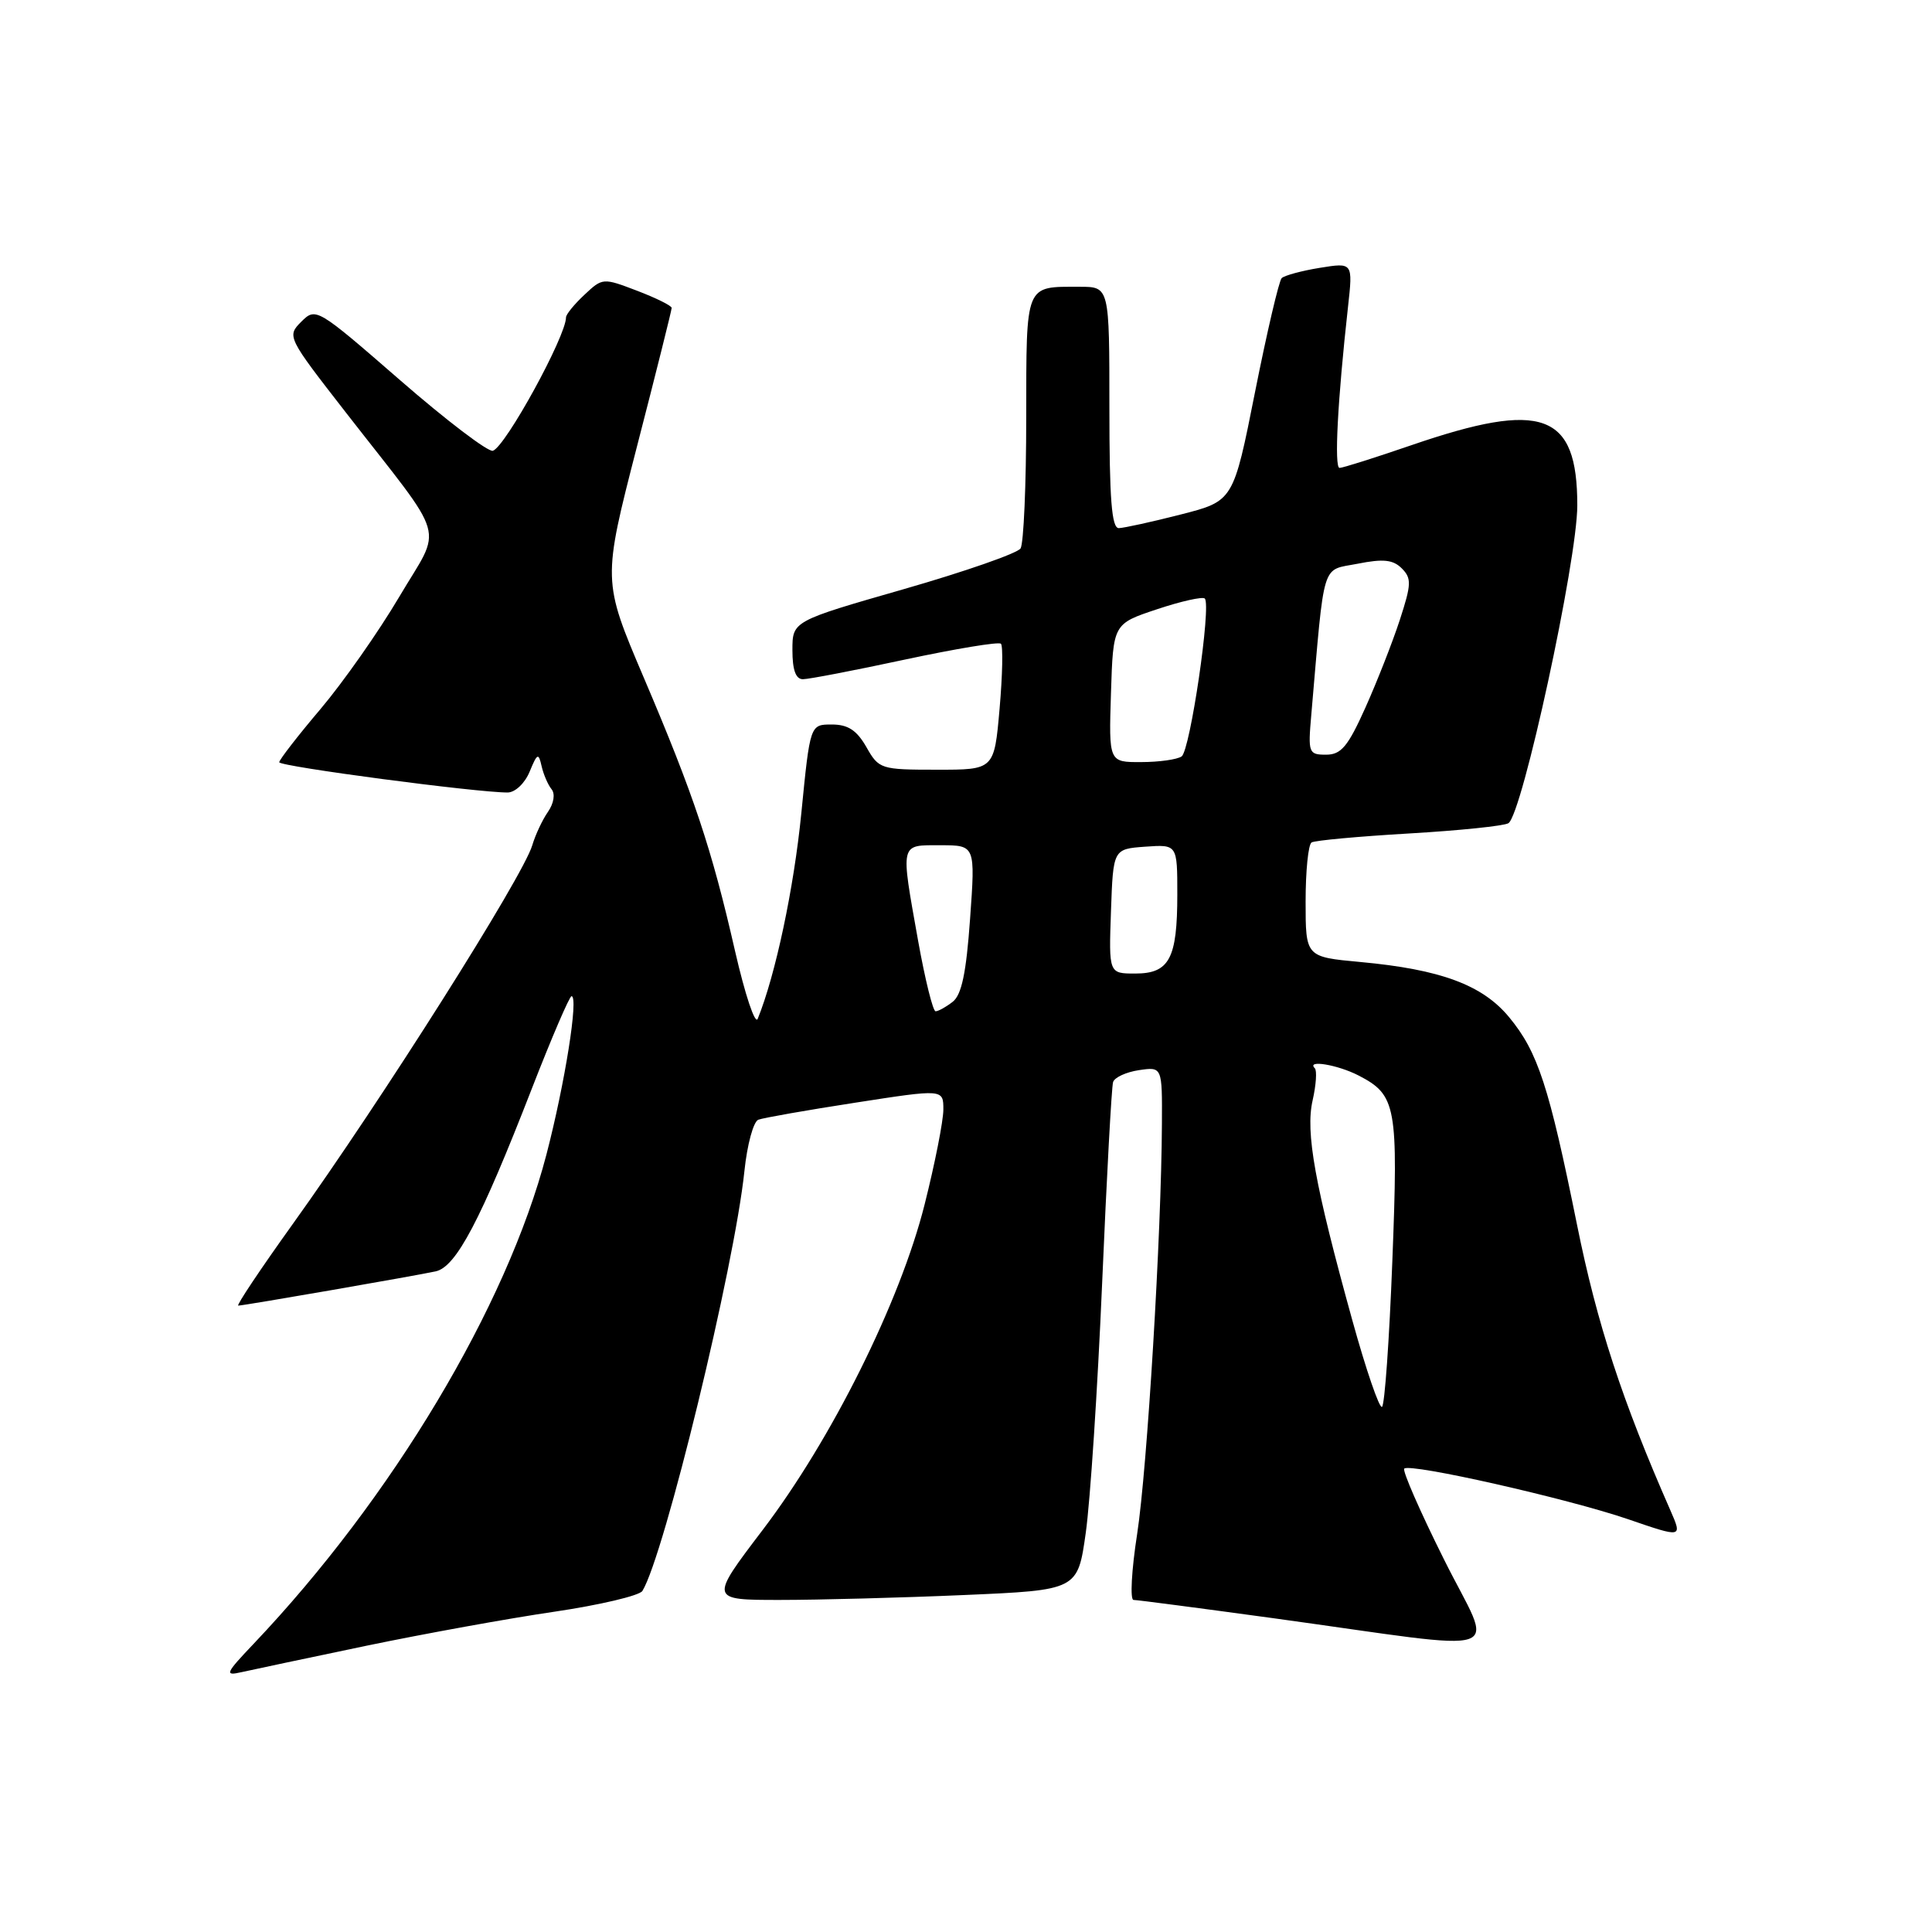 <?xml version="1.0" encoding="UTF-8" standalone="no"?>
<!DOCTYPE svg PUBLIC "-//W3C//DTD SVG 1.1//EN" "http://www.w3.org/Graphics/SVG/1.1/DTD/svg11.dtd" >
<svg xmlns="http://www.w3.org/2000/svg" xmlns:xlink="http://www.w3.org/1999/xlink" version="1.1" viewBox="0 0 256 256">
 <g >
 <path fill="currentColor"
d=" M 48.50 218.08 C 56.20 216.48 67.43 214.44 73.46 213.56 C 79.48 212.67 84.73 211.43 85.12 210.81 C 88.02 206.11 97.33 167.80 98.64 155.16 C 99.00 151.68 99.83 148.62 100.48 148.37 C 101.14 148.12 106.92 147.10 113.34 146.11 C 125.00 144.30 125.00 144.30 125.00 147.02 C 125.00 148.52 123.88 154.19 122.51 159.62 C 119.26 172.52 110.20 190.72 101.04 202.75 C 94.01 212.00 94.01 212.00 103.34 212.00 C 108.48 212.00 119.46 211.71 127.74 211.35 C 142.80 210.70 142.80 210.70 143.87 203.10 C 144.46 198.92 145.44 184.03 146.04 170.00 C 146.64 155.97 147.29 143.99 147.49 143.38 C 147.68 142.76 149.23 142.05 150.92 141.80 C 154.00 141.35 154.00 141.35 153.96 148.92 C 153.89 163.56 152.01 194.59 150.68 203.25 C 149.93 208.06 149.72 212.00 150.20 212.00 C 150.69 212.00 159.05 213.10 168.79 214.43 C 200.99 218.86 197.94 219.91 191.34 206.64 C 188.17 200.29 185.80 194.87 186.07 194.60 C 186.83 193.84 207.74 198.57 215.72 201.30 C 222.93 203.78 222.93 203.78 221.34 200.14 C 214.93 185.56 211.61 175.40 208.96 162.27 C 205.25 143.92 203.78 139.40 199.98 134.80 C 196.45 130.51 190.89 128.45 180.25 127.47 C 173.00 126.80 173.00 126.80 173.00 119.46 C 173.00 115.42 173.35 111.90 173.79 111.63 C 174.22 111.36 180.03 110.83 186.70 110.44 C 193.37 110.05 199.29 109.44 199.87 109.08 C 201.70 107.95 209.00 74.29 209.00 66.96 C 209.00 54.69 204.41 53.02 187.05 58.98 C 182.22 60.64 177.92 62.00 177.50 62.00 C 176.77 62.00 177.24 53.05 178.62 40.64 C 179.27 34.78 179.27 34.78 174.88 35.49 C 172.47 35.88 170.20 36.50 169.83 36.85 C 169.47 37.21 167.88 44.00 166.30 51.94 C 163.43 66.39 163.43 66.39 156.47 68.17 C 152.64 69.15 148.94 69.96 148.25 69.98 C 147.30 69.99 147.00 66.15 147.00 54.00 C 147.00 38.00 147.00 38.00 143.08 38.00 C 135.76 38.00 136.00 37.41 135.98 55.36 C 135.98 64.24 135.64 72.02 135.23 72.67 C 134.82 73.31 127.85 75.74 119.74 78.07 C 105.00 82.30 105.00 82.30 105.00 86.15 C 105.00 88.77 105.44 90.00 106.39 90.00 C 107.15 90.00 113.25 88.83 119.94 87.39 C 126.64 85.96 132.35 85.01 132.63 85.30 C 132.92 85.59 132.84 89.46 132.45 93.91 C 131.74 102.00 131.74 102.00 124.12 101.99 C 116.71 101.99 116.45 101.91 114.80 98.99 C 113.52 96.76 112.37 96.00 110.21 96.00 C 107.34 96.00 107.34 96.00 106.18 107.75 C 105.19 117.73 102.76 129.19 100.40 135.00 C 100.06 135.82 98.72 131.79 97.40 126.03 C 94.31 112.47 91.93 105.33 85.27 89.71 C 79.83 76.93 79.83 76.93 84.41 59.13 C 86.94 49.34 89.00 41.09 89.00 40.80 C 89.00 40.51 86.94 39.49 84.43 38.53 C 79.90 36.80 79.84 36.80 77.43 39.07 C 76.09 40.32 75.00 41.66 75.00 42.05 C 75.00 44.56 66.99 59.17 65.31 59.73 C 64.70 59.93 59.17 55.73 53.03 50.39 C 41.98 40.78 41.85 40.71 39.92 42.63 C 38.00 44.56 38.06 44.67 45.83 54.66 C 59.49 72.21 58.66 69.33 52.91 79.07 C 50.17 83.71 45.47 90.40 42.47 93.95 C 39.46 97.50 37.00 100.68 37.00 101.00 C 37.00 101.56 63.25 105.03 67.27 105.01 C 68.27 105.00 69.55 103.78 70.18 102.25 C 71.19 99.80 71.36 99.72 71.76 101.50 C 72.01 102.60 72.60 103.98 73.08 104.57 C 73.59 105.19 73.39 106.44 72.61 107.57 C 71.87 108.63 70.94 110.62 70.53 112.00 C 69.30 116.16 50.59 145.75 38.77 162.22 C 34.52 168.15 31.28 173.00 31.57 173.00 C 32.29 173.00 54.98 169.06 57.74 168.46 C 60.45 167.86 63.70 161.67 70.47 144.25 C 73.09 137.51 75.46 132.00 75.73 132.00 C 76.70 132.00 74.85 143.60 72.40 153.00 C 67.14 173.12 51.95 198.50 33.60 217.82 C 29.86 221.76 29.72 222.09 32.00 221.57 C 33.38 221.26 40.80 219.69 48.50 218.08 Z  M 179.20 174.98 C 174.22 156.99 172.96 150.04 173.93 145.80 C 174.39 143.77 174.52 141.85 174.22 141.55 C 173.05 140.38 177.25 141.08 180.02 142.51 C 185.03 145.10 185.29 146.54 184.49 167.15 C 184.09 177.53 183.48 186.20 183.12 186.42 C 182.77 186.64 181.00 181.49 179.20 174.98 Z  M 121.66 124.69 C 119.31 111.50 119.19 112.00 124.62 112.00 C 129.24 112.00 129.24 112.00 128.54 121.75 C 128.03 128.93 127.42 131.83 126.23 132.75 C 125.34 133.44 124.33 134.00 123.97 134.00 C 123.62 134.00 122.58 129.81 121.66 124.69 Z  M 147.21 120.75 C 147.50 112.50 147.50 112.50 151.75 112.19 C 156.00 111.89 156.00 111.89 156.00 118.51 C 156.00 127.03 154.95 129.00 150.42 129.00 C 146.92 129.00 146.92 129.00 147.21 120.75 Z  M 147.21 91.83 C 147.50 82.66 147.50 82.66 153.31 80.73 C 156.51 79.66 159.36 79.03 159.64 79.31 C 160.53 80.20 157.70 99.46 156.57 100.23 C 155.98 100.64 153.57 100.98 151.21 100.98 C 146.92 101.00 146.92 101.00 147.21 91.83 Z  M 173.75 94.75 C 175.55 73.97 175.03 75.65 179.88 74.70 C 183.29 74.02 184.59 74.16 185.74 75.31 C 187.06 76.63 187.02 77.42 185.48 82.15 C 184.52 85.09 182.47 90.31 180.93 93.75 C 178.61 98.92 177.71 100.00 175.71 100.00 C 173.40 100.00 173.31 99.76 173.75 94.75 Z "/>
</g>
</svg>